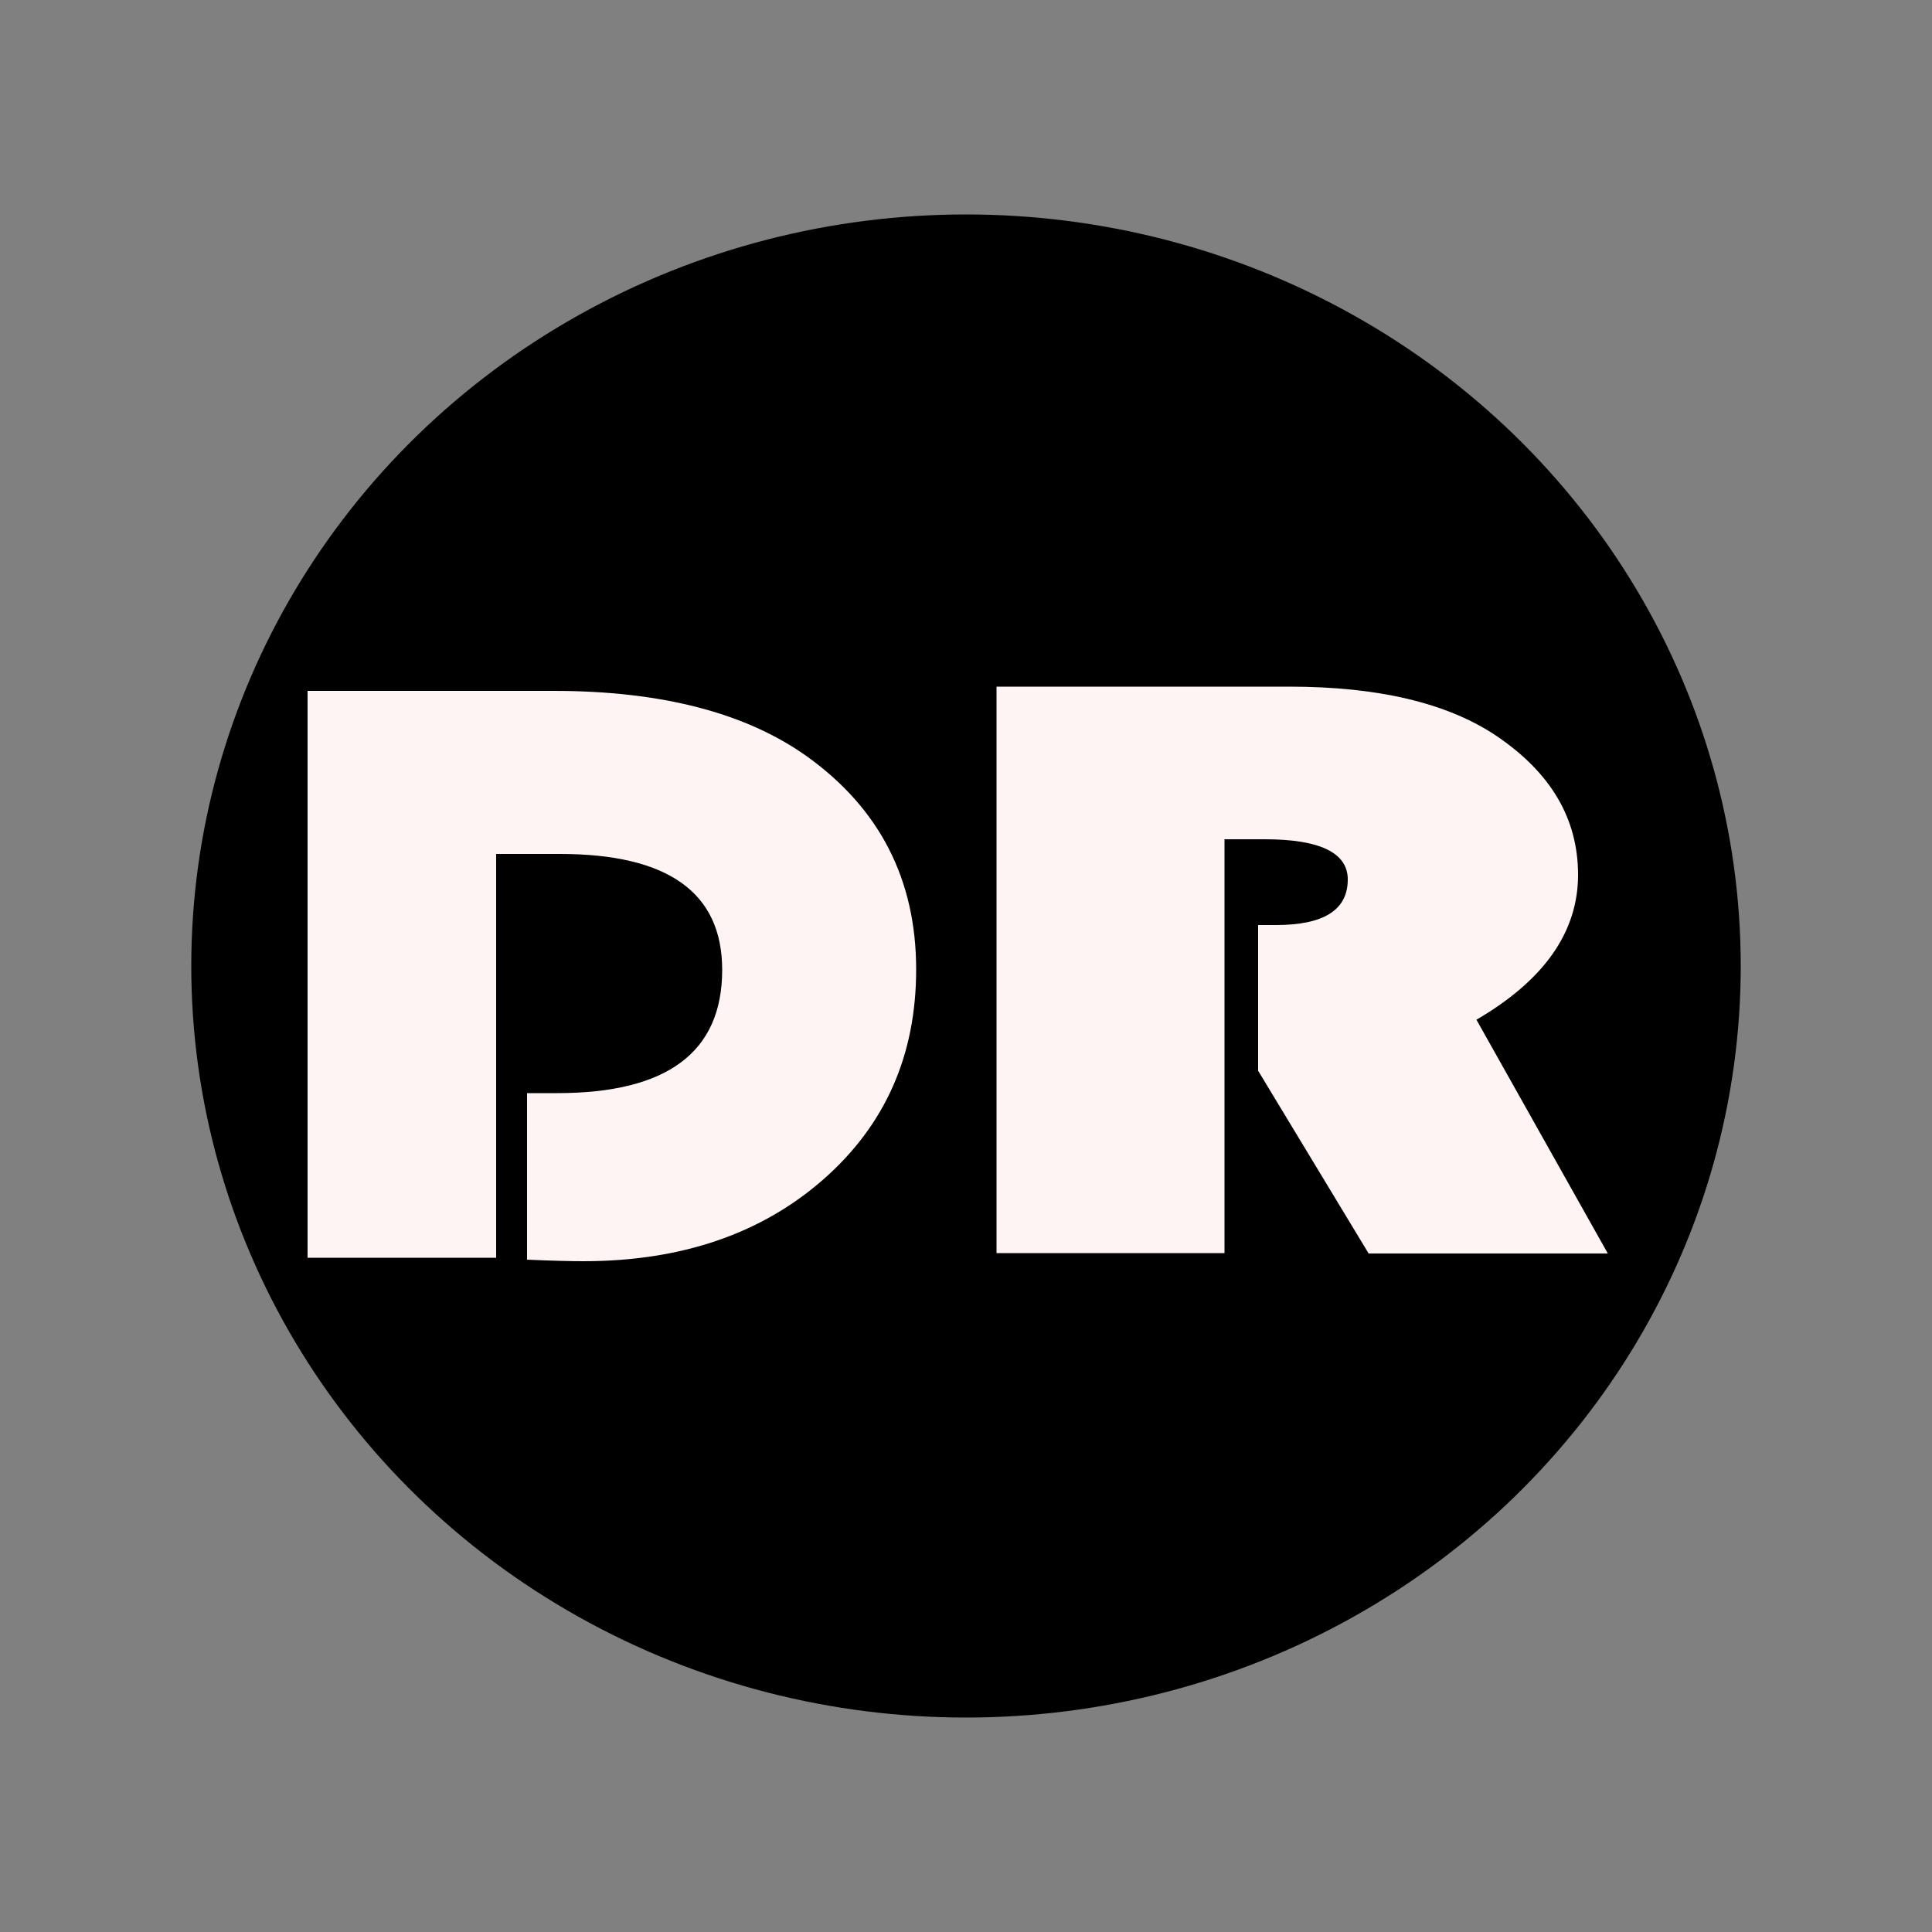 <?xml version="1.0" encoding="utf-8"?>
<!-- Generator: Adobe Illustrator 22.0.0, SVG Export Plug-In . SVG Version: 6.00 Build 0)  -->
<svg version="1.1" xmlns="http://www.w3.org/2000/svg" xmlns:xlink="http://www.w3.org/1999/xlink" x="0px" y="0px"
	 viewBox="0 0 500 500" style="enable-background:new 0 0 500 500;" xml:space="preserve">
<rect x="0" y="0" width="500" height="500" fill="#808080" stroke="none"/>
<style type="text/css">
	.st0{fill:#FFF4F4;}
</style>
<g id="Capa_1">
	<ellipse cx="250" cy="250" rx="200.5" ry="194.5"/>
</g>
<g id="D">
	<g>
		<path class="st0" d="M128.4,221v104.5H79.6V178.8h63.7c27.9,0,49.8,5.7,65.6,17c18.8,13.5,28.2,31.9,28.2,55.1
			c0,22.2-8,40.3-24.1,54.4c-16,14-36.7,21.1-62,21.1c-3,0-7.8-0.1-14.6-0.4v-43.1h7.8c28.5,0,42.7-10.6,42.7-31.9c0-20-14-30-42-30
			H128.4z"/>
	</g>
</g>
<g id="R">
	<g>
		<path class="st0" d="M316.9,217.1v107.2h-59V177.7h75.7c23,0,40.9,4.2,53.6,12.7c14.1,9.5,21.2,21.4,21.2,36
			c0,14.8-8.8,27.3-26.3,37.5l34,60.5h-61.9l-28.6-47.3v-37.7h4.6c12.4,0,18.6-3.9,18.6-11.8c0-6.9-7.2-10.4-21.5-10.4H316.9z"/>
	</g>
</g>
</svg>
